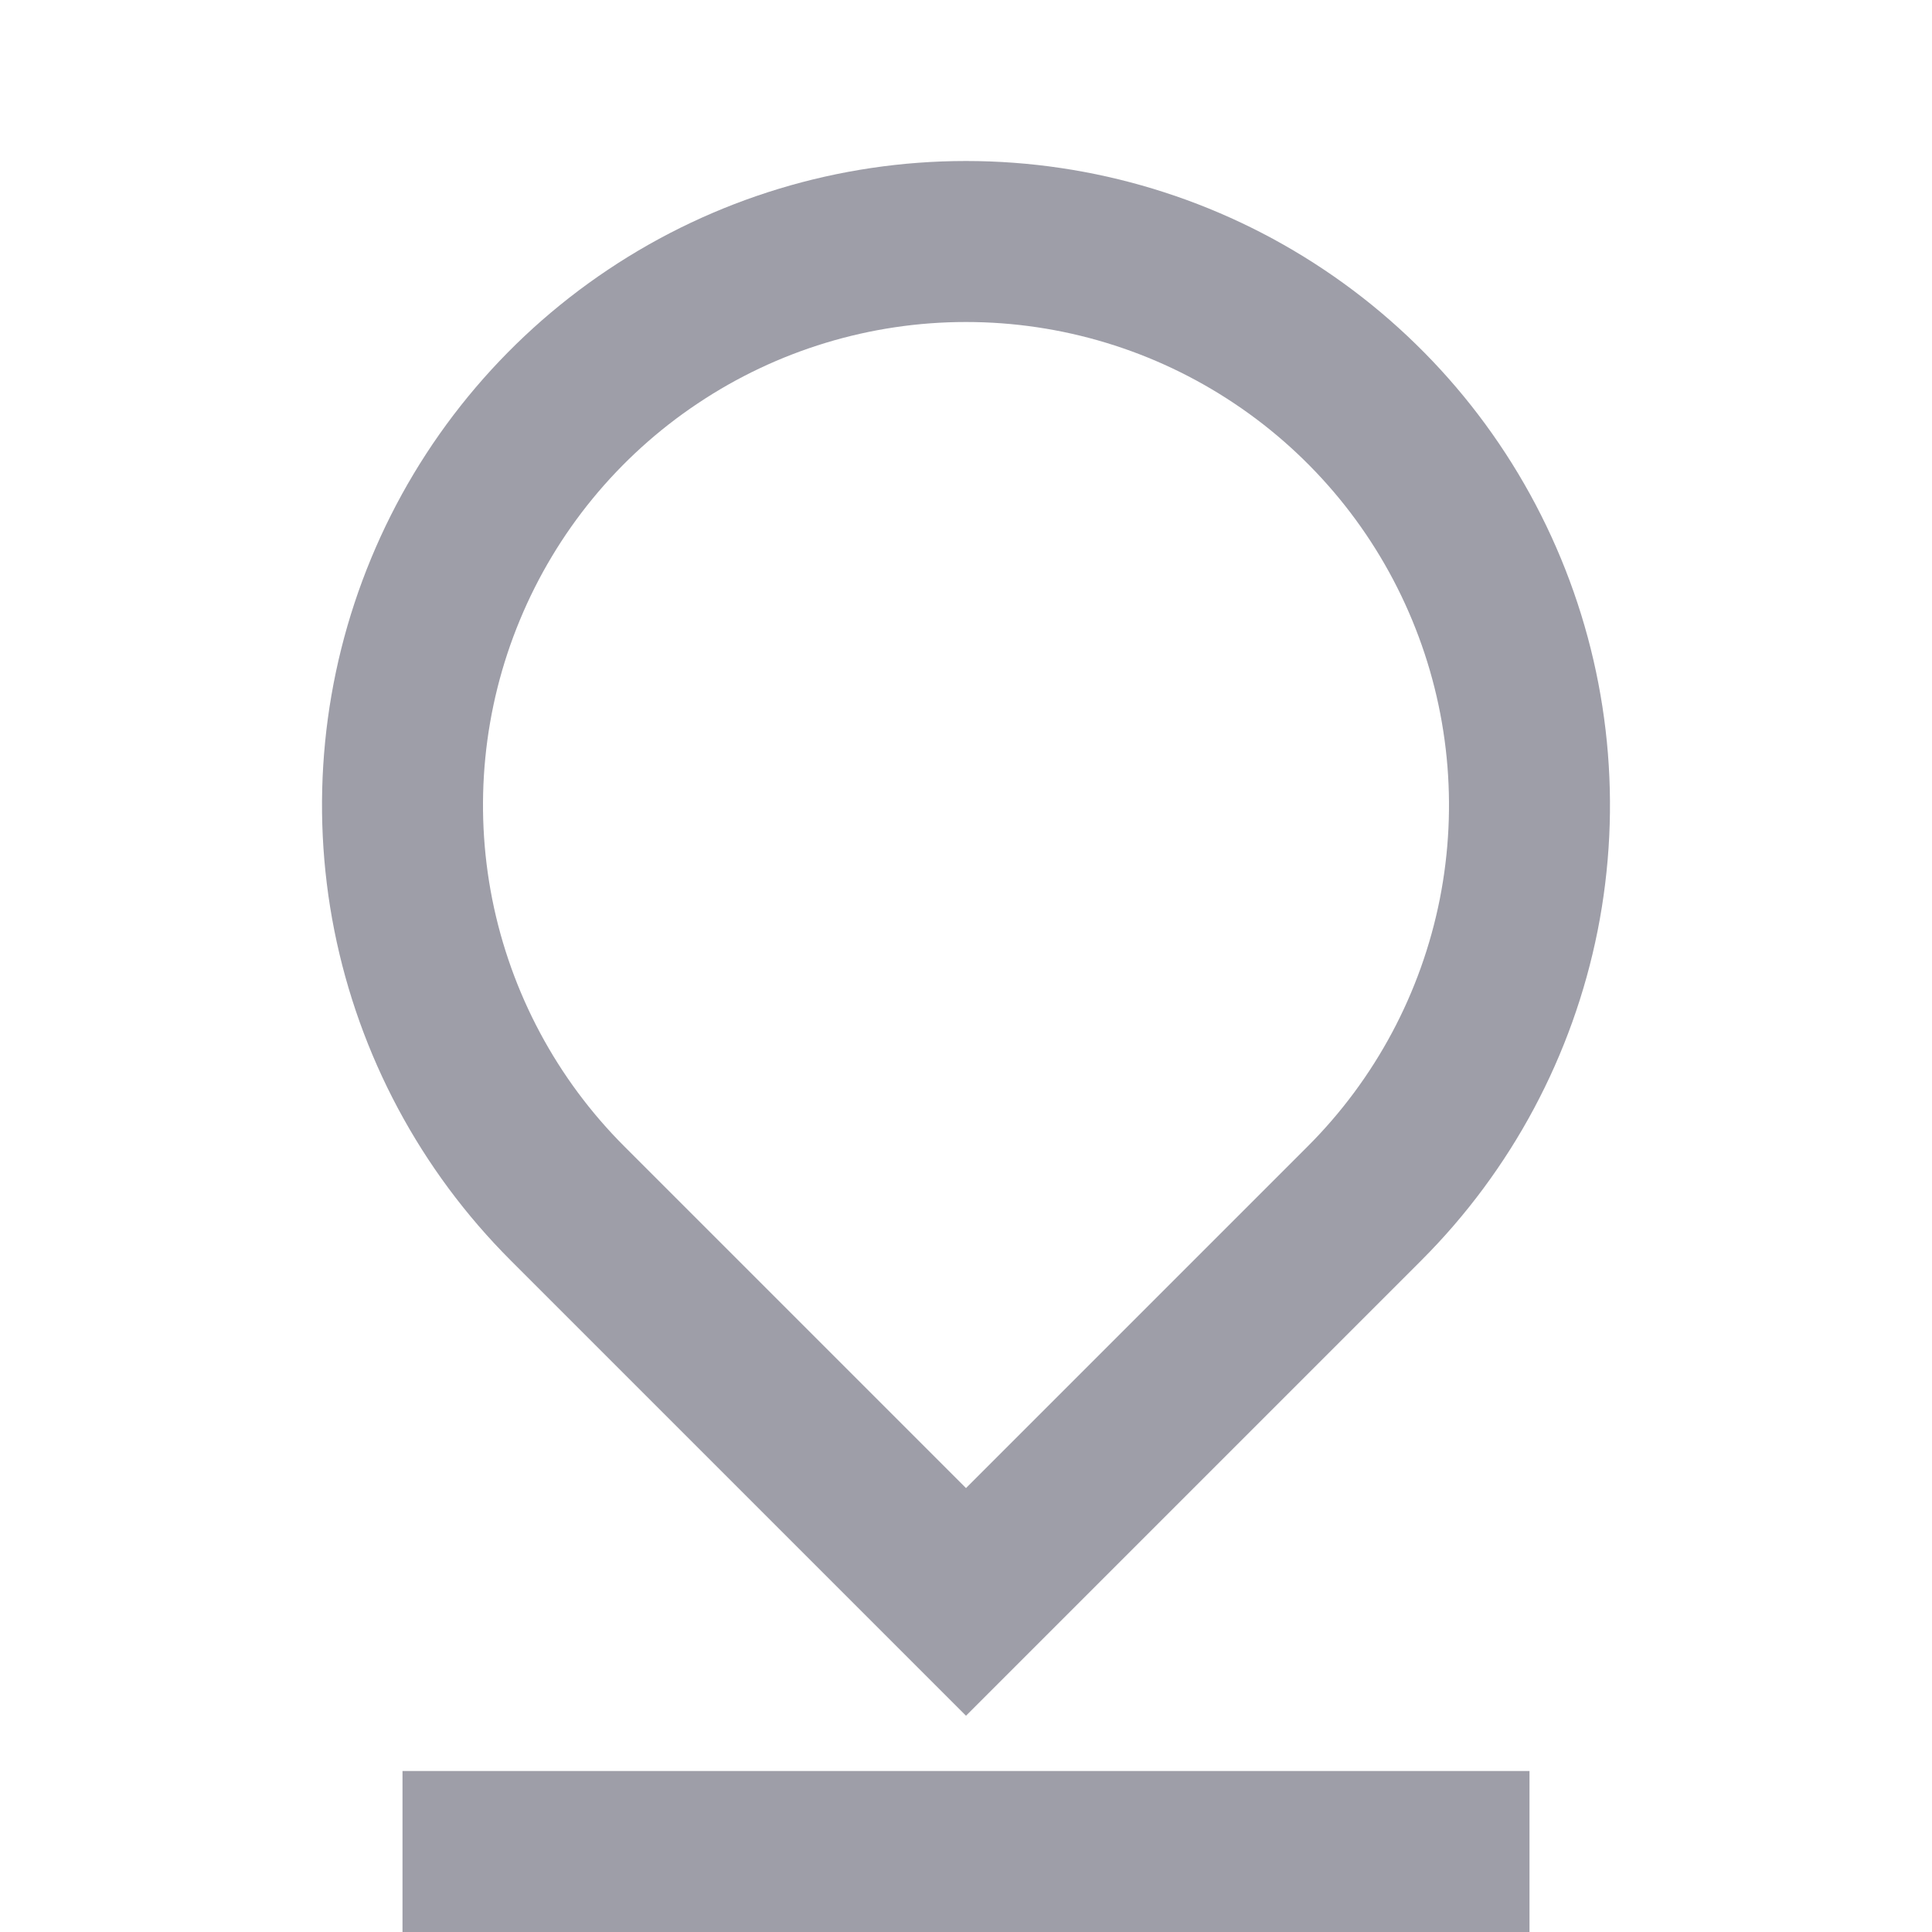 <svg width="18" height="18" viewBox="0 0 18 18" fill="none" xmlns="http://www.w3.org/2000/svg">
<g clip-path="url(#clip0_11434_29283)">
<path d="M9 13.864L12.182 10.682C12.812 10.053 13.24 9.251 13.414 8.378C13.587 7.505 13.498 6.6 13.157 5.778C12.817 4.956 12.24 4.253 11.5 3.759C10.76 3.264 9.89 3 9 3C8.11 3 7.24 3.264 6.5 3.759C5.76 4.253 5.183 4.956 4.843 5.778C4.502 6.6 4.413 7.505 4.586 8.378C4.76 9.251 5.188 10.053 5.818 10.682L9 13.864ZM13.243 11.742L9 15.985L4.757 11.742C3.918 10.903 3.347 9.834 3.115 8.67C2.884 7.507 3.003 6.3 3.457 5.204C3.911 4.107 4.68 3.17 5.667 2.511C6.653 1.852 7.813 1.5 9 1.5C10.187 1.5 11.347 1.852 12.333 2.511C13.32 3.17 14.089 4.107 14.543 5.204C14.997 6.3 15.116 7.507 14.885 8.67C14.653 9.834 14.082 10.903 13.243 11.742ZM3.75 16.5H14.25V18H3.75V16.5Z" fill="#9E9EA8"/>
</g>
<defs>
<clipPath id="clip0_11434_29283">
<rect width="18" height="18" fill="white"/>
</clipPath>
</defs>
</svg>
